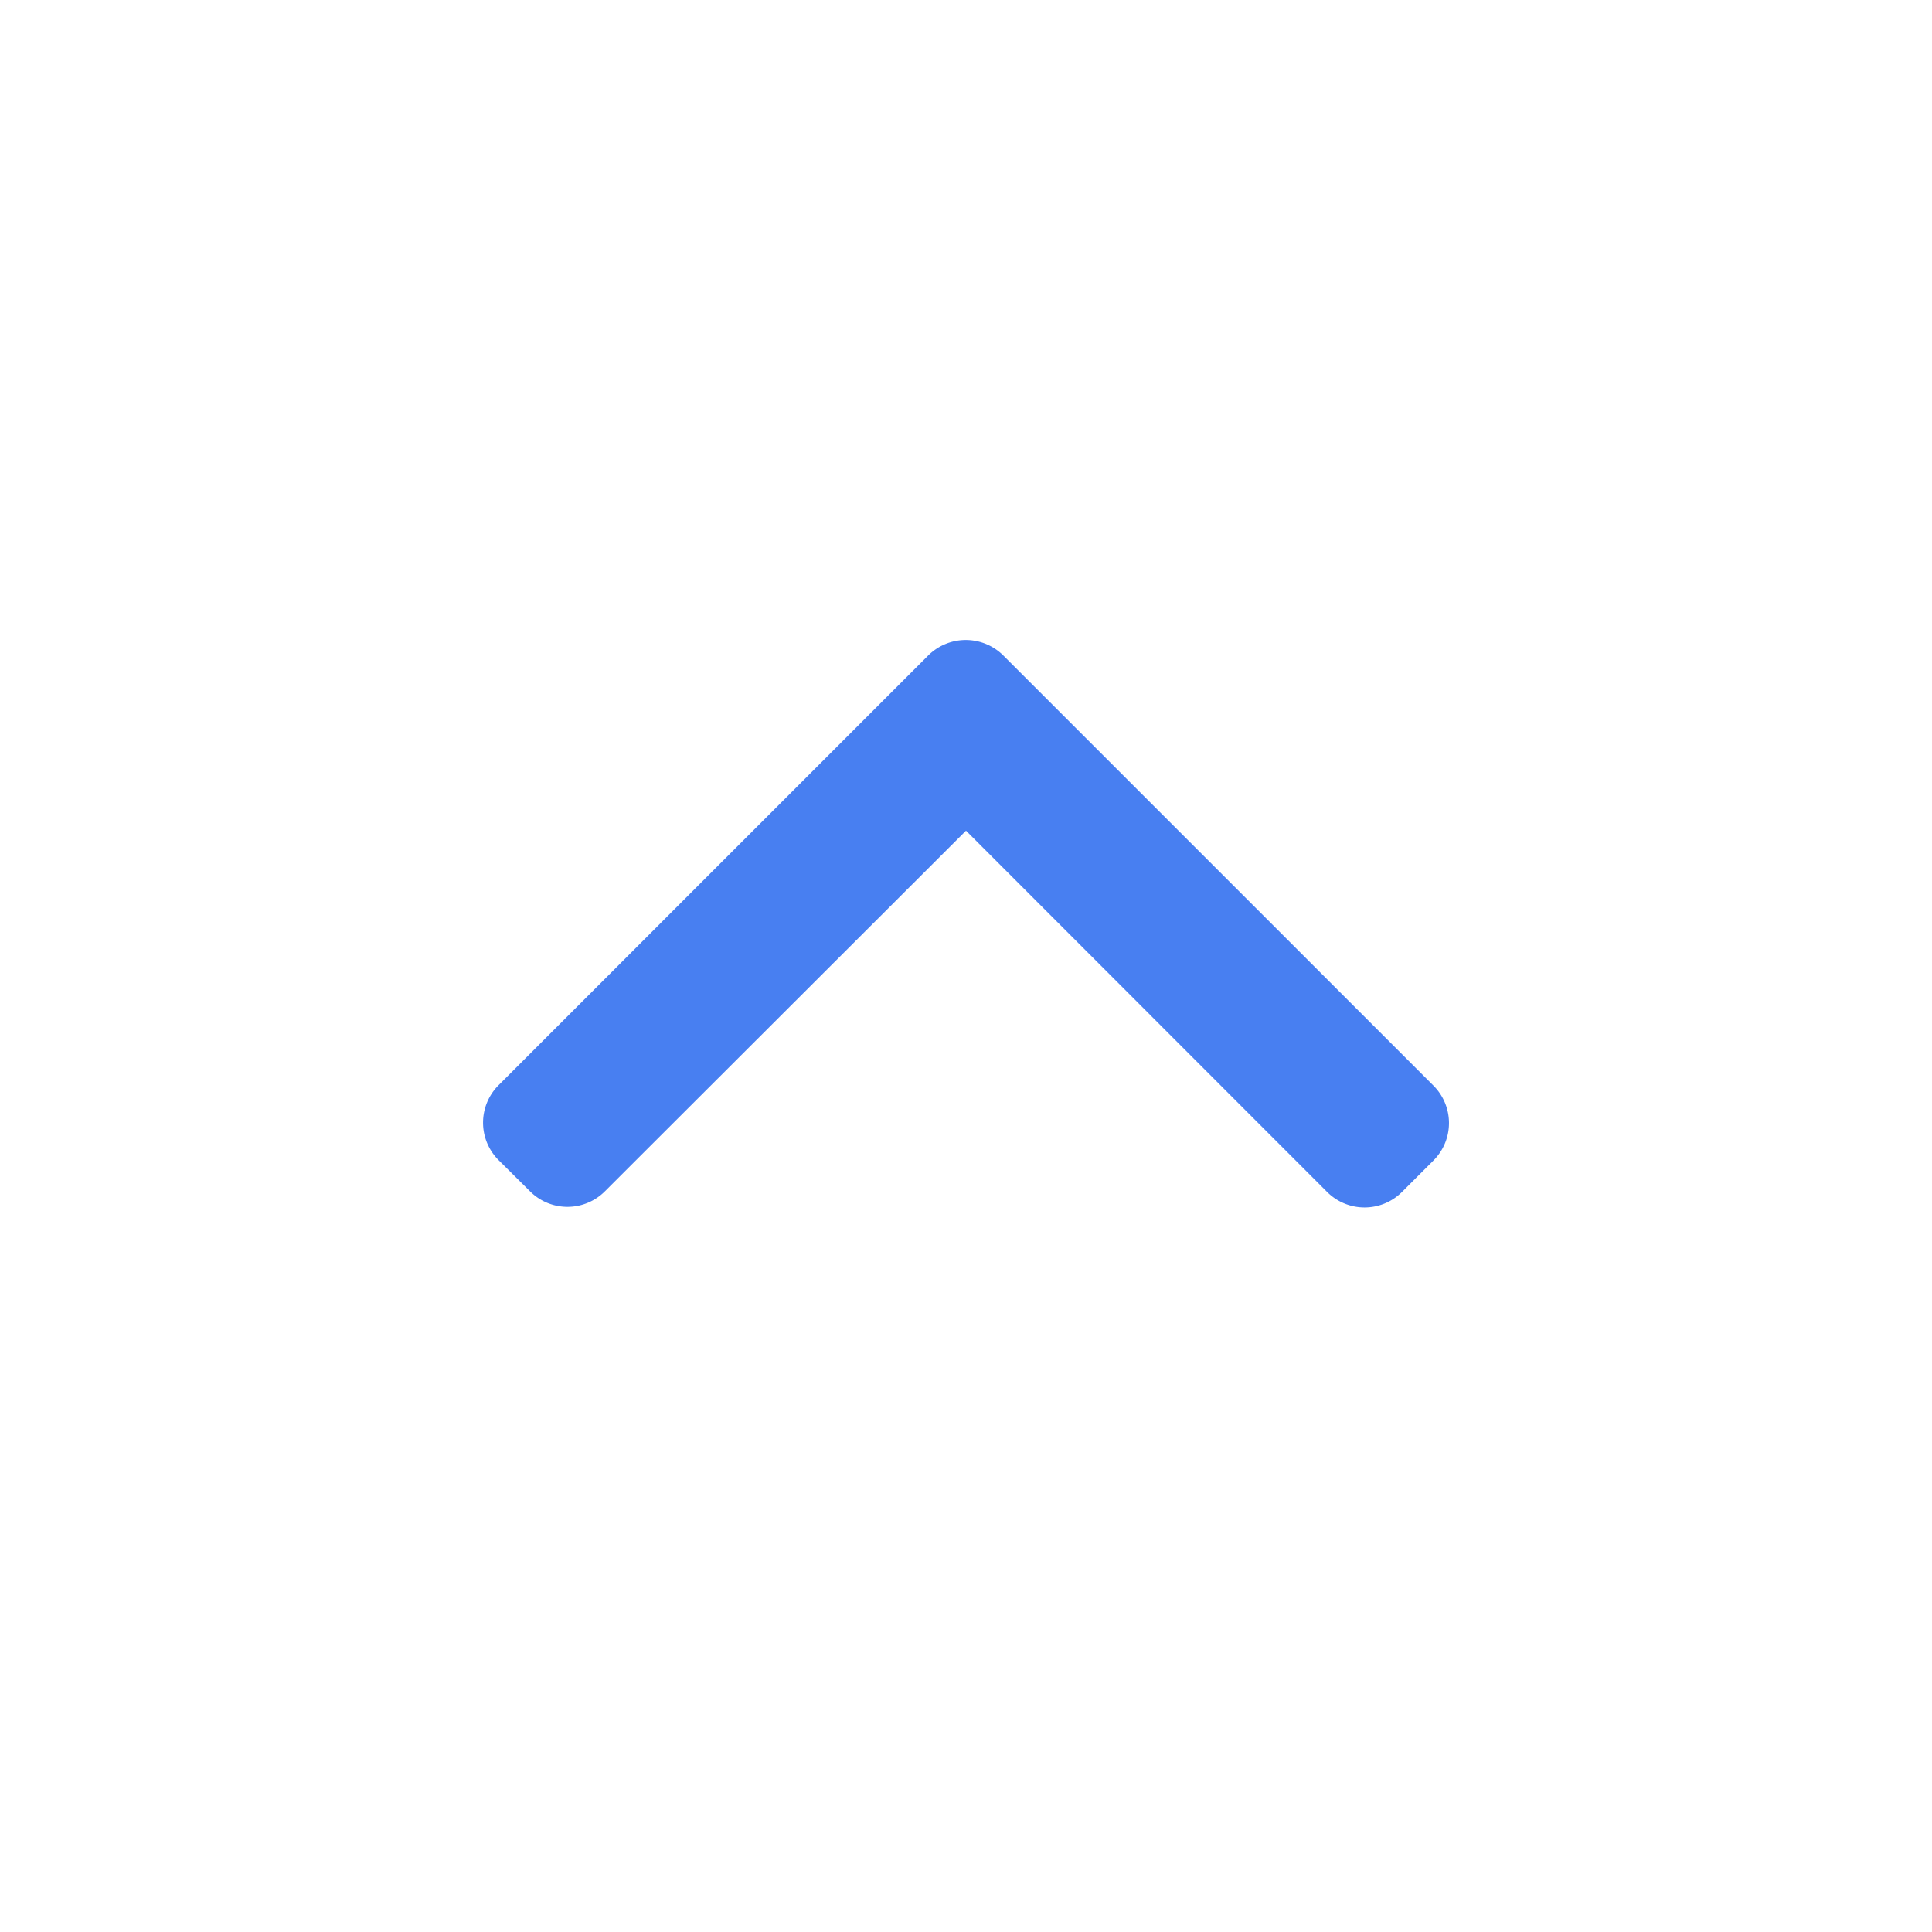 <svg xmlns="http://www.w3.org/2000/svg" id="prefix__ic-keyboard-arrow-right-24px" width="24" height="24" viewBox="0 0 24 24">
    <path id="prefix__Path_130" fill="none" d="M0 23.75h24v-24H0z" data-name="Path 130" transform="translate(0 .25)"/>
    <g id="prefix__back" transform="rotate(-90 10.5 4.5)">
        <g id="prefix__Group_427" data-name="Group 427">
            <path id="prefix__Path_351" fill="#487ff1" d="M4.681 6L.192 10.487a.658.658 0 0 0 0 .928l.393.393a.657.657 0 0 0 .928 0l5.345-5.345a.662.662 0 0 0 0-.932L1.518.192a.658.658 0 0 0-.928 0L.2.585a.657.657 0 0 0 0 .928z" data-name="Path 351"/>
        </g>
    </g>
</svg>

